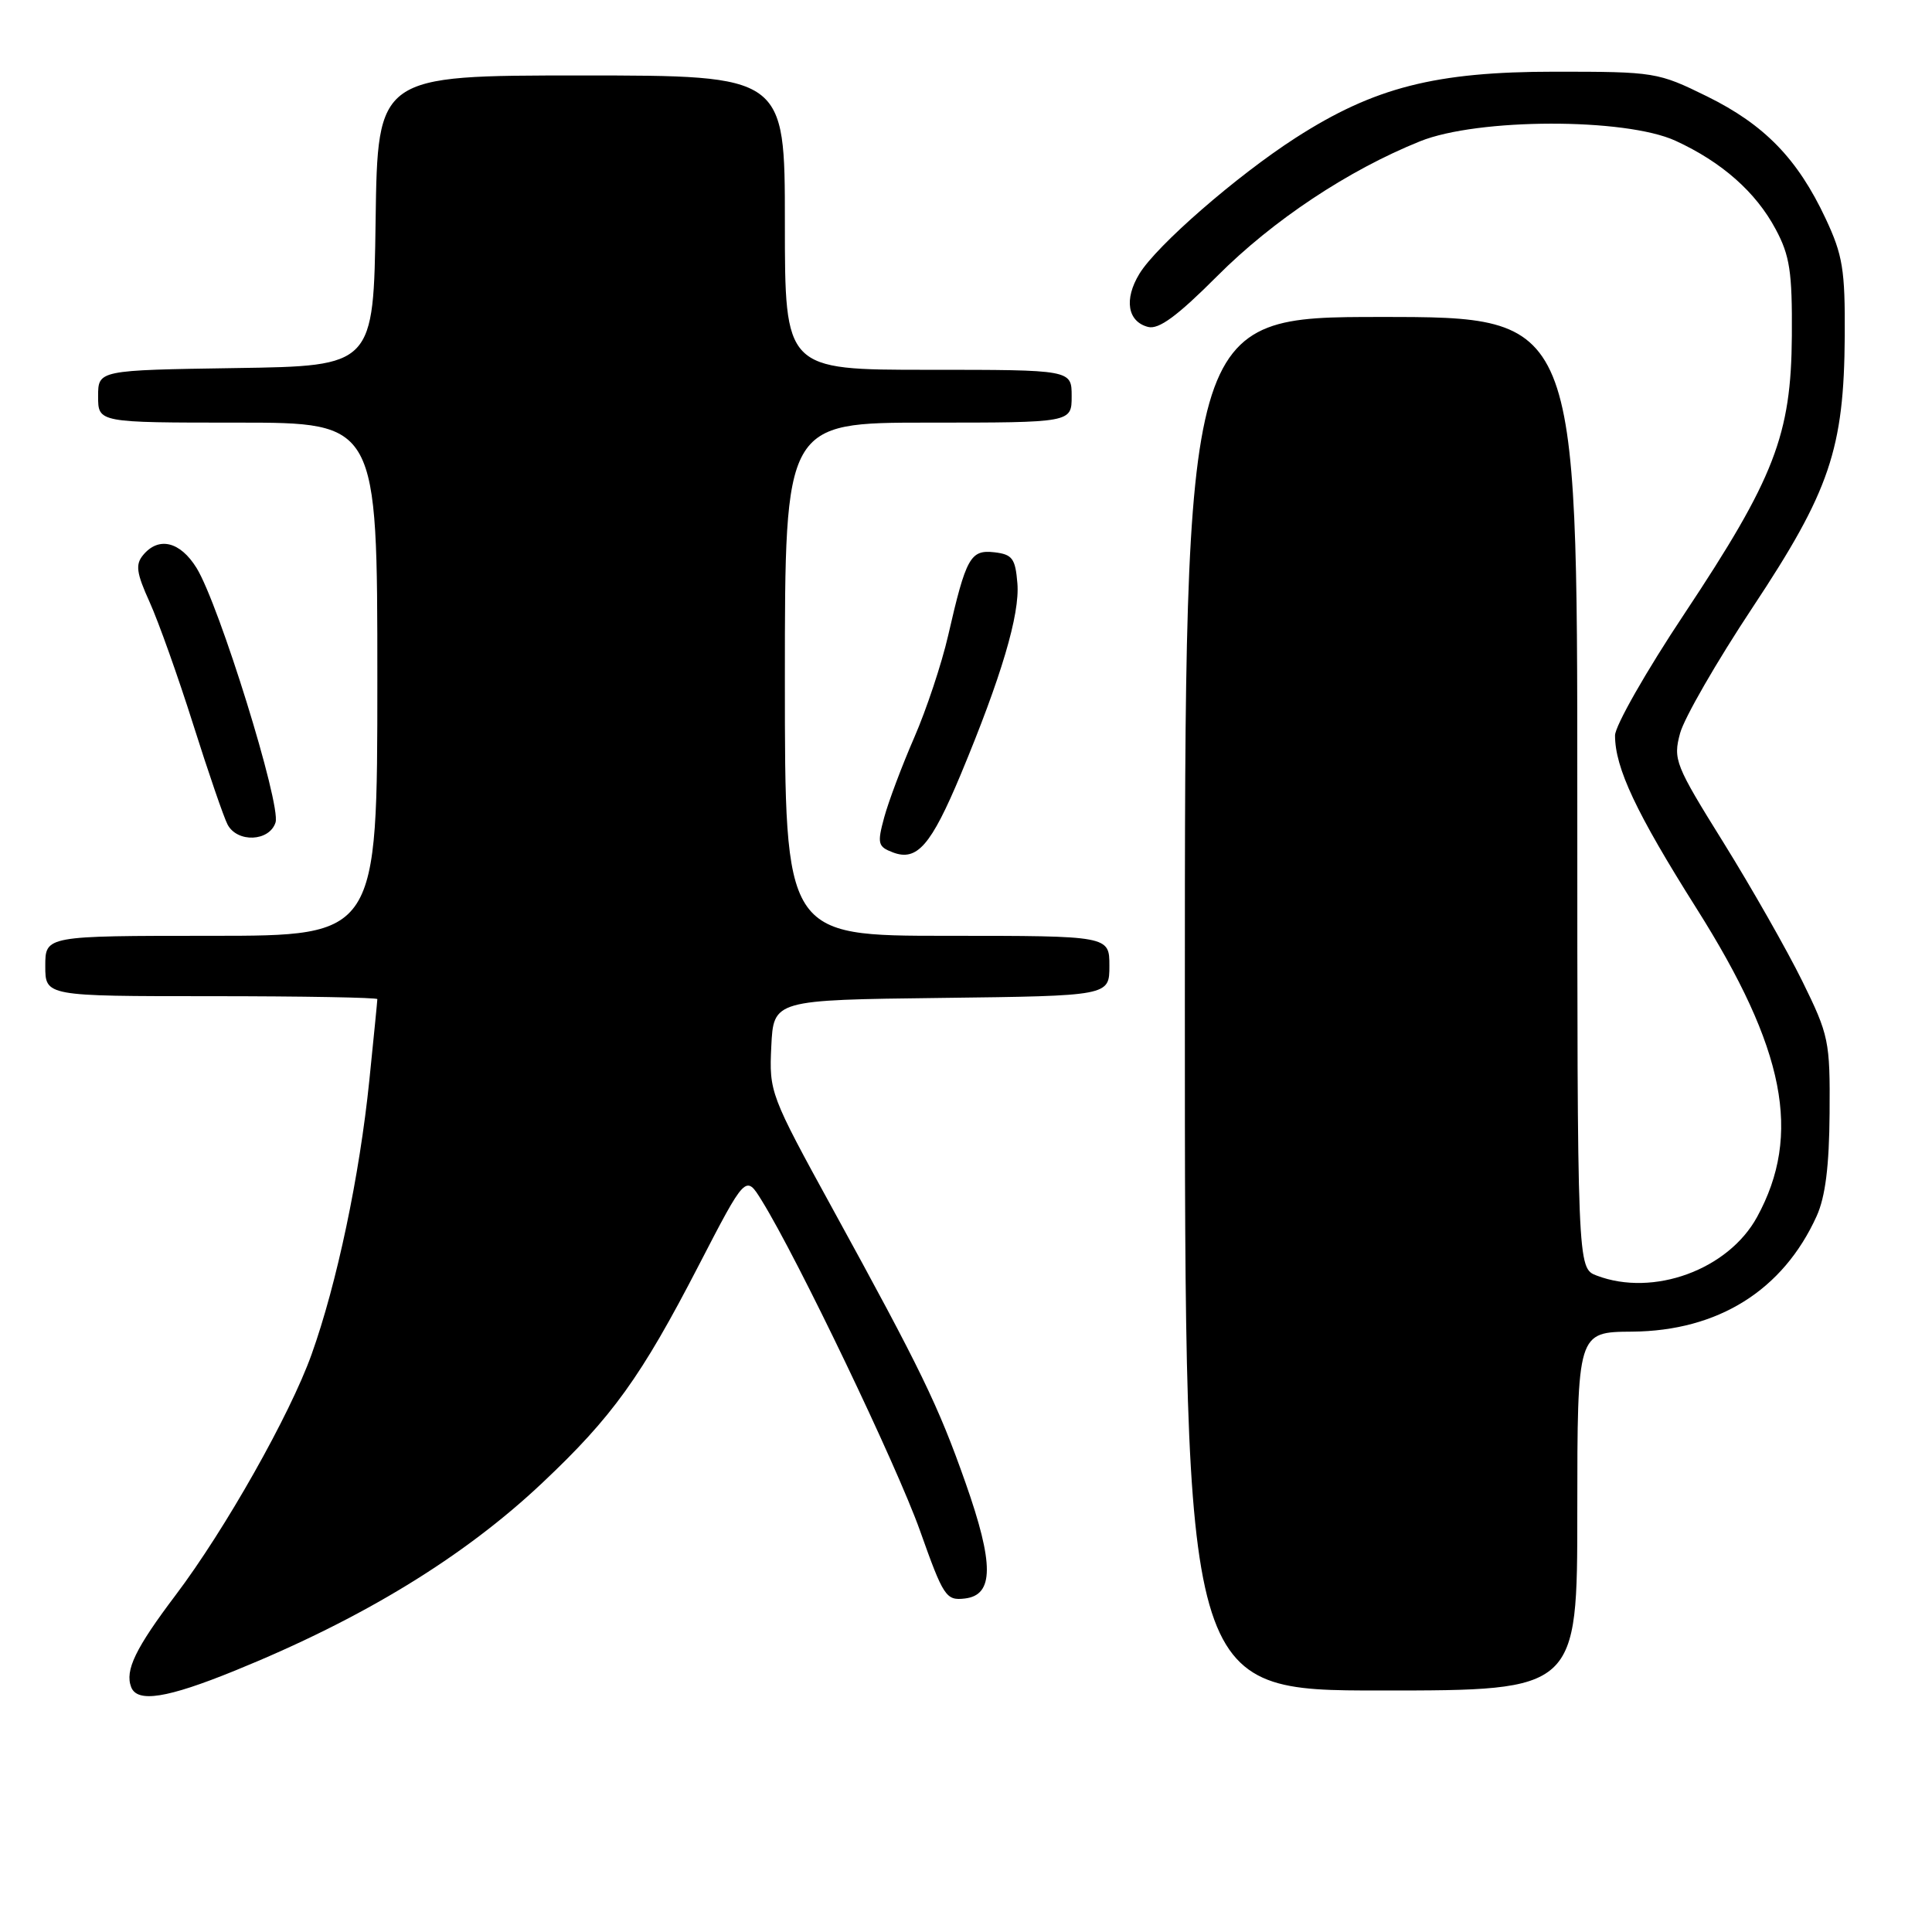 <?xml version="1.0" encoding="UTF-8" standalone="no"?>
<!DOCTYPE svg PUBLIC "-//W3C//DTD SVG 1.1//EN" "http://www.w3.org/Graphics/SVG/1.1/DTD/svg11.dtd" >
<svg xmlns="http://www.w3.org/2000/svg" xmlns:xlink="http://www.w3.org/1999/xlink" version="1.1" viewBox="0 0 256 256">
 <g >
 <path fill="currentColor"
d=" M 31.10 221.38 C 48.06 214.49 61.46 206.31 71.88 196.47 C 81.14 187.74 84.95 182.44 92.56 167.72 C 98.81 155.64 98.81 155.64 100.93 159.07 C 105.70 166.77 118.80 194.11 121.90 202.81 C 125.02 211.60 125.35 212.10 127.85 211.81 C 131.71 211.36 131.73 207.24 127.93 196.46 C 124.33 186.24 122.06 181.56 110.32 160.16 C 102.05 145.08 101.91 144.71 102.20 138.66 C 102.50 132.50 102.50 132.50 124.75 132.23 C 147.00 131.96 147.00 131.96 147.00 127.98 C 147.00 124.00 147.00 124.00 125.50 124.00 C 104.00 124.00 104.00 124.00 104.00 90.00 C 104.00 56.00 104.00 56.00 123.00 56.00 C 142.00 56.00 142.00 56.00 142.00 52.50 C 142.00 49.00 142.00 49.00 123.00 49.00 C 104.00 49.00 104.00 49.00 104.00 29.50 C 104.00 10.00 104.00 10.00 77.02 10.00 C 50.04 10.00 50.04 10.00 49.77 29.25 C 49.50 48.50 49.50 48.50 31.25 48.77 C 13.00 49.05 13.00 49.05 13.00 52.52 C 13.00 56.00 13.00 56.00 31.50 56.00 C 50.00 56.00 50.00 56.00 50.00 90.00 C 50.00 124.00 50.00 124.00 28.00 124.00 C 6.00 124.00 6.00 124.00 6.00 128.00 C 6.00 132.00 6.00 132.00 28.00 132.00 C 40.10 132.00 50.00 132.18 50.00 132.39 C 50.00 132.61 49.52 137.45 48.94 143.14 C 47.65 155.79 44.64 170.10 41.28 179.48 C 38.43 187.45 29.84 202.66 23.28 211.35 C 17.94 218.42 16.53 221.34 17.38 223.55 C 18.19 225.65 22.13 225.03 31.10 221.38 Z  M 209.00 200.25 C 209.01 176.50 209.01 176.50 216.25 176.45 C 227.65 176.36 236.26 170.98 240.72 161.13 C 241.87 158.58 242.38 154.52 242.43 147.50 C 242.50 137.93 242.34 137.18 238.81 130.00 C 236.78 125.88 232.08 117.62 228.38 111.66 C 221.96 101.35 221.68 100.64 222.62 97.16 C 223.16 95.15 227.48 87.65 232.22 80.50 C 242.46 65.05 244.34 59.52 244.44 44.50 C 244.49 35.74 244.18 33.81 241.90 28.95 C 238.19 21.04 233.80 16.52 226.19 12.77 C 219.68 9.57 219.28 9.50 206.02 9.50 C 190.20 9.50 182.09 11.57 171.67 18.27 C 163.89 23.28 153.25 32.53 150.97 36.29 C 148.92 39.66 149.40 42.61 152.12 43.32 C 153.54 43.69 155.98 41.90 161.28 36.59 C 168.65 29.20 178.63 22.56 188.17 18.72 C 195.81 15.64 215.35 15.60 222.01 18.65 C 228.15 21.47 232.66 25.45 235.29 30.38 C 237.16 33.87 237.49 36.02 237.43 44.50 C 237.34 57.65 235.14 63.33 223.19 81.33 C 218.13 88.93 214.00 96.19 214.00 97.45 C 214.00 101.75 216.80 107.70 224.79 120.36 C 236.56 138.99 238.79 150.35 232.82 161.26 C 229.00 168.25 219.07 171.88 211.57 169.02 C 209.00 168.05 209.00 168.05 209.00 105.02 C 209.00 42.00 209.00 42.00 183.00 42.00 C 157.00 42.00 157.00 42.00 157.00 133.00 C 157.00 224.00 157.00 224.00 183.00 224.00 C 209.00 224.00 209.00 224.00 209.00 200.25 Z  M 127.29 102.65 C 132.68 89.72 135.15 81.41 134.81 77.30 C 134.54 73.99 134.14 73.46 131.76 73.18 C 128.58 72.82 128.01 73.85 125.63 84.23 C 124.78 87.93 122.76 94.01 121.14 97.73 C 119.52 101.45 117.73 106.21 117.16 108.31 C 116.22 111.78 116.32 112.19 118.32 112.95 C 121.51 114.16 123.37 112.02 127.29 102.65 Z  M 36.51 108.98 C 37.26 106.60 29.04 80.11 26.04 75.25 C 23.87 71.75 21.03 71.06 18.97 73.54 C 17.92 74.80 18.07 75.91 19.83 79.79 C 21.00 82.38 23.60 89.67 25.60 96.00 C 27.60 102.33 29.65 108.29 30.15 109.25 C 31.44 111.70 35.70 111.52 36.51 108.98 Z "/>
</g>
</svg>